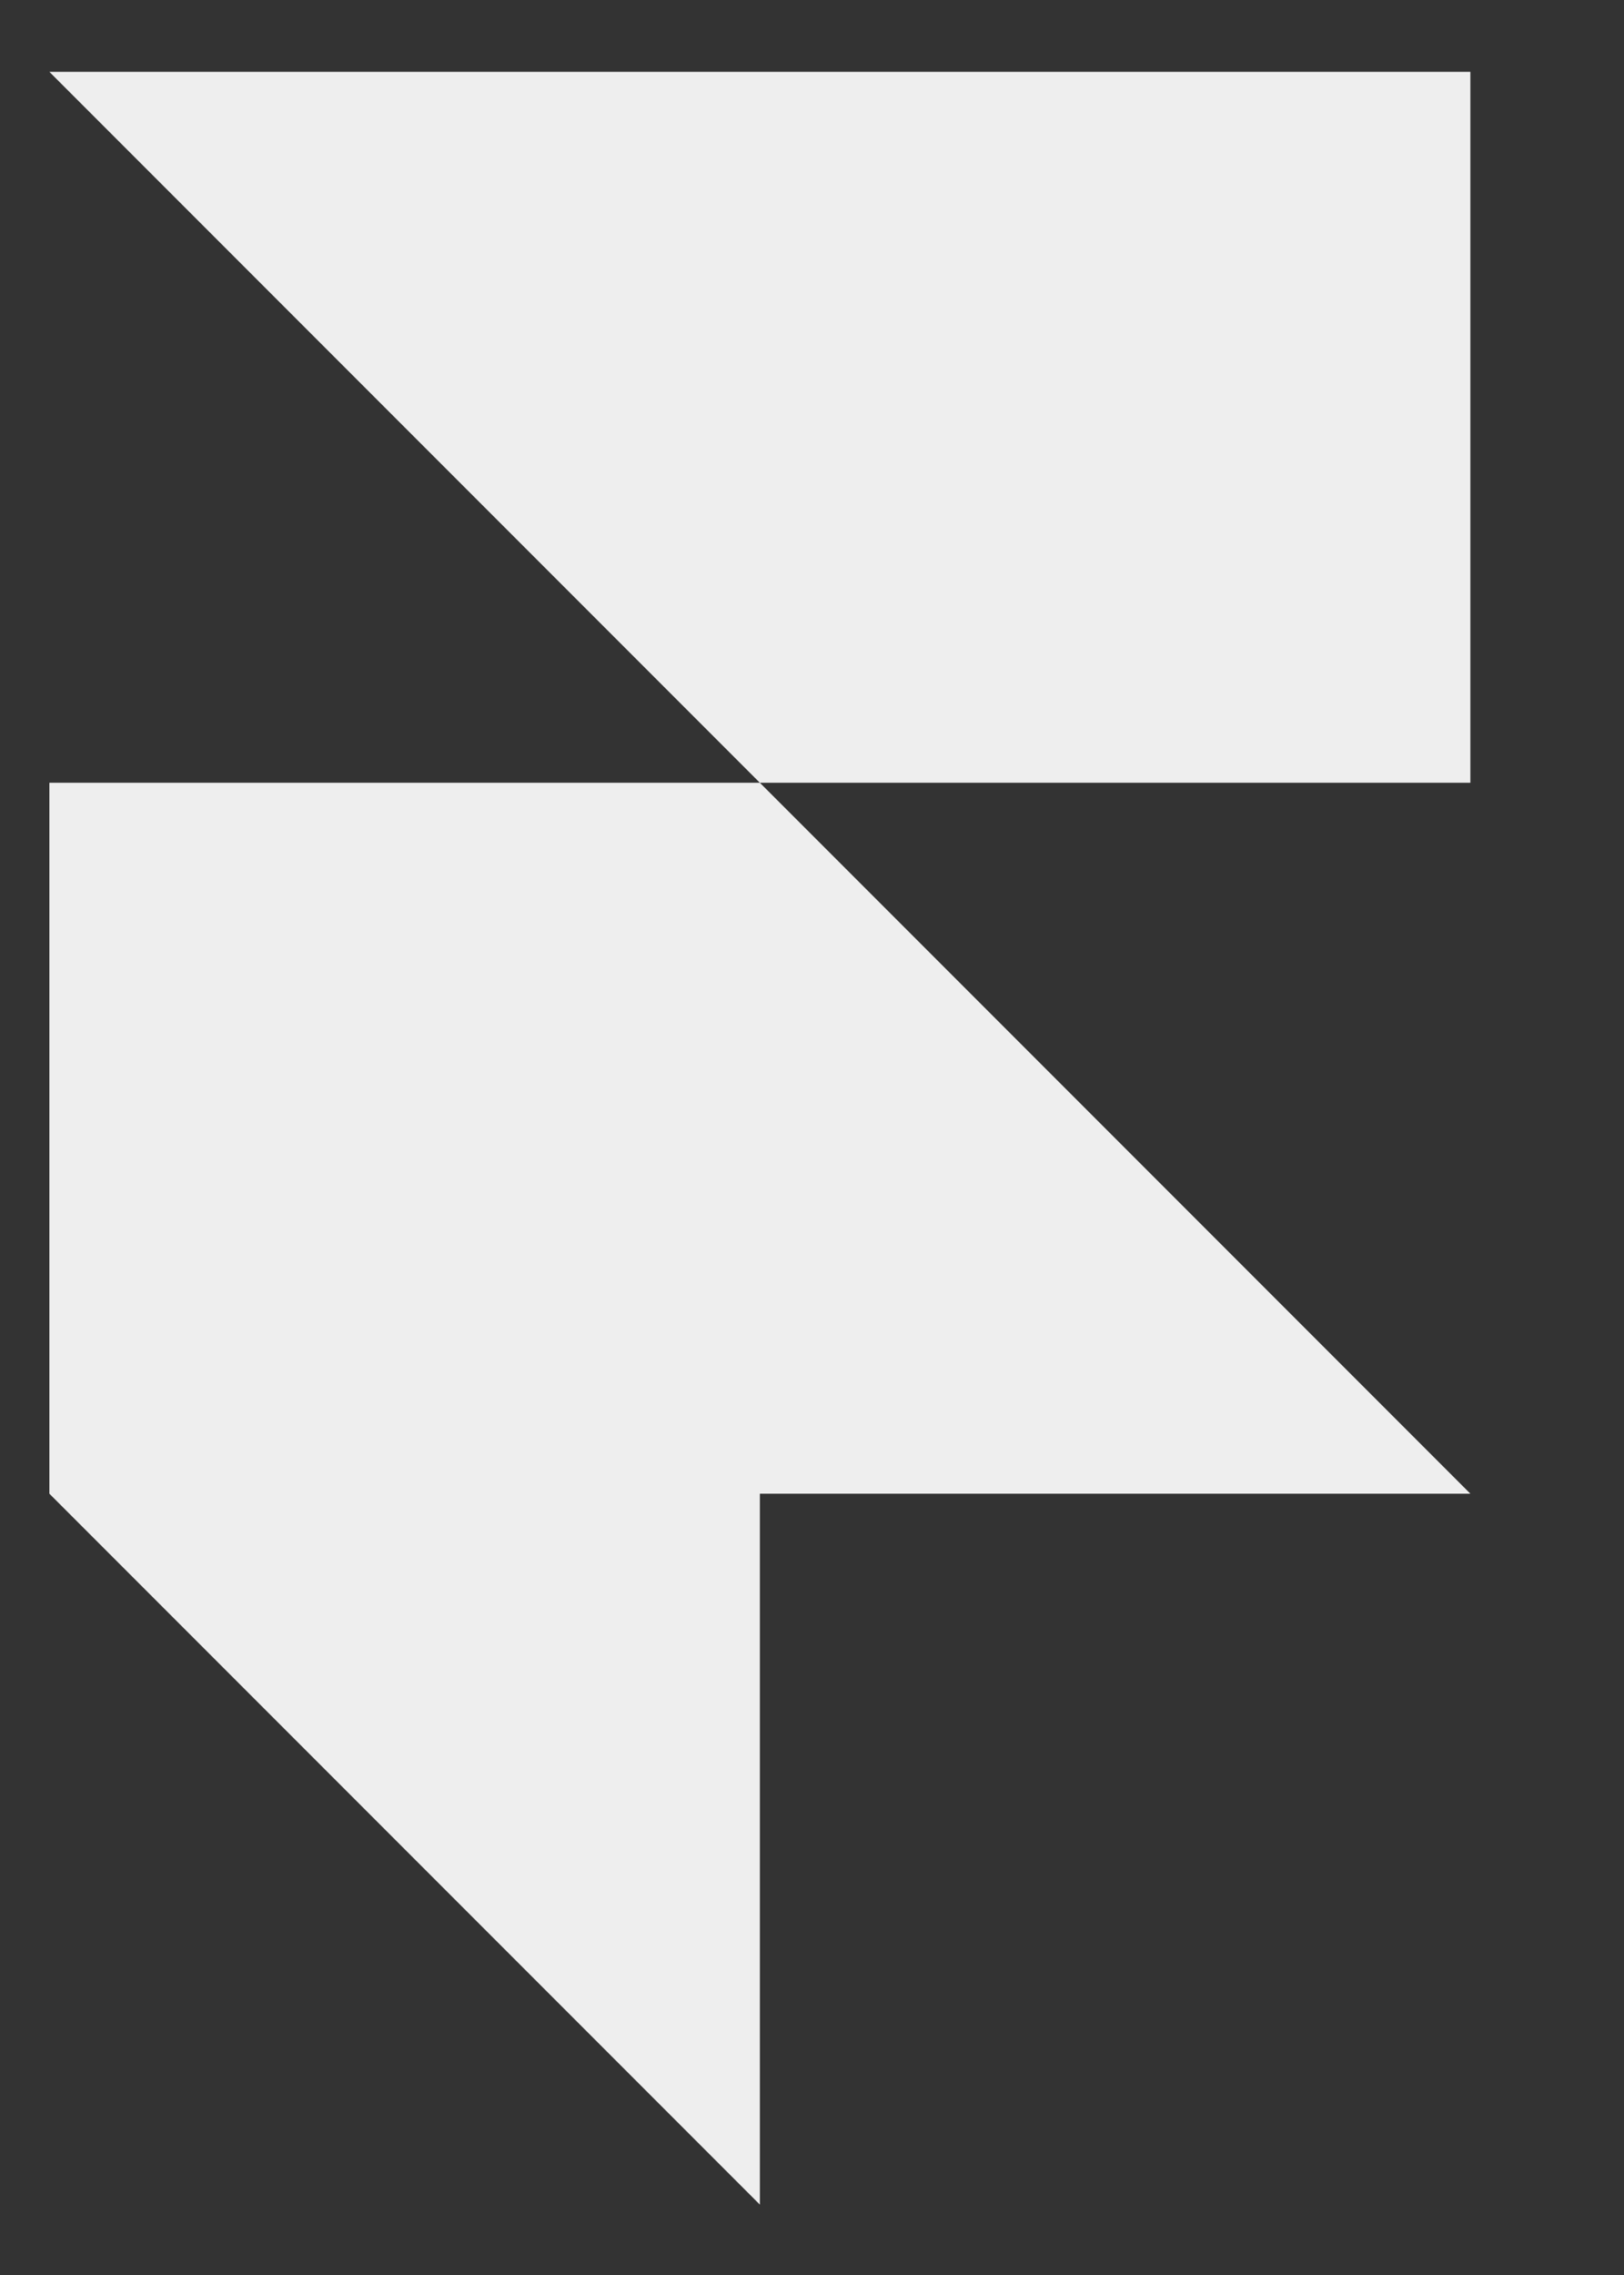 <svg width="10" height="14" viewBox="0 0 10 14" fill="none" xmlns="http://www.w3.org/2000/svg">
<rect x="0" y="0" width="10" height="14" fill="#333333" stroke="none"/>
<path d="M0.304 9.192V4.817H9.054V0.442H0.304L9.054 9.192H4.679M0.304 9.192L4.679 13.567V9.192M0.304 9.192H4.679H0.304Z" fill="#EEEEEE"/>
</svg>

